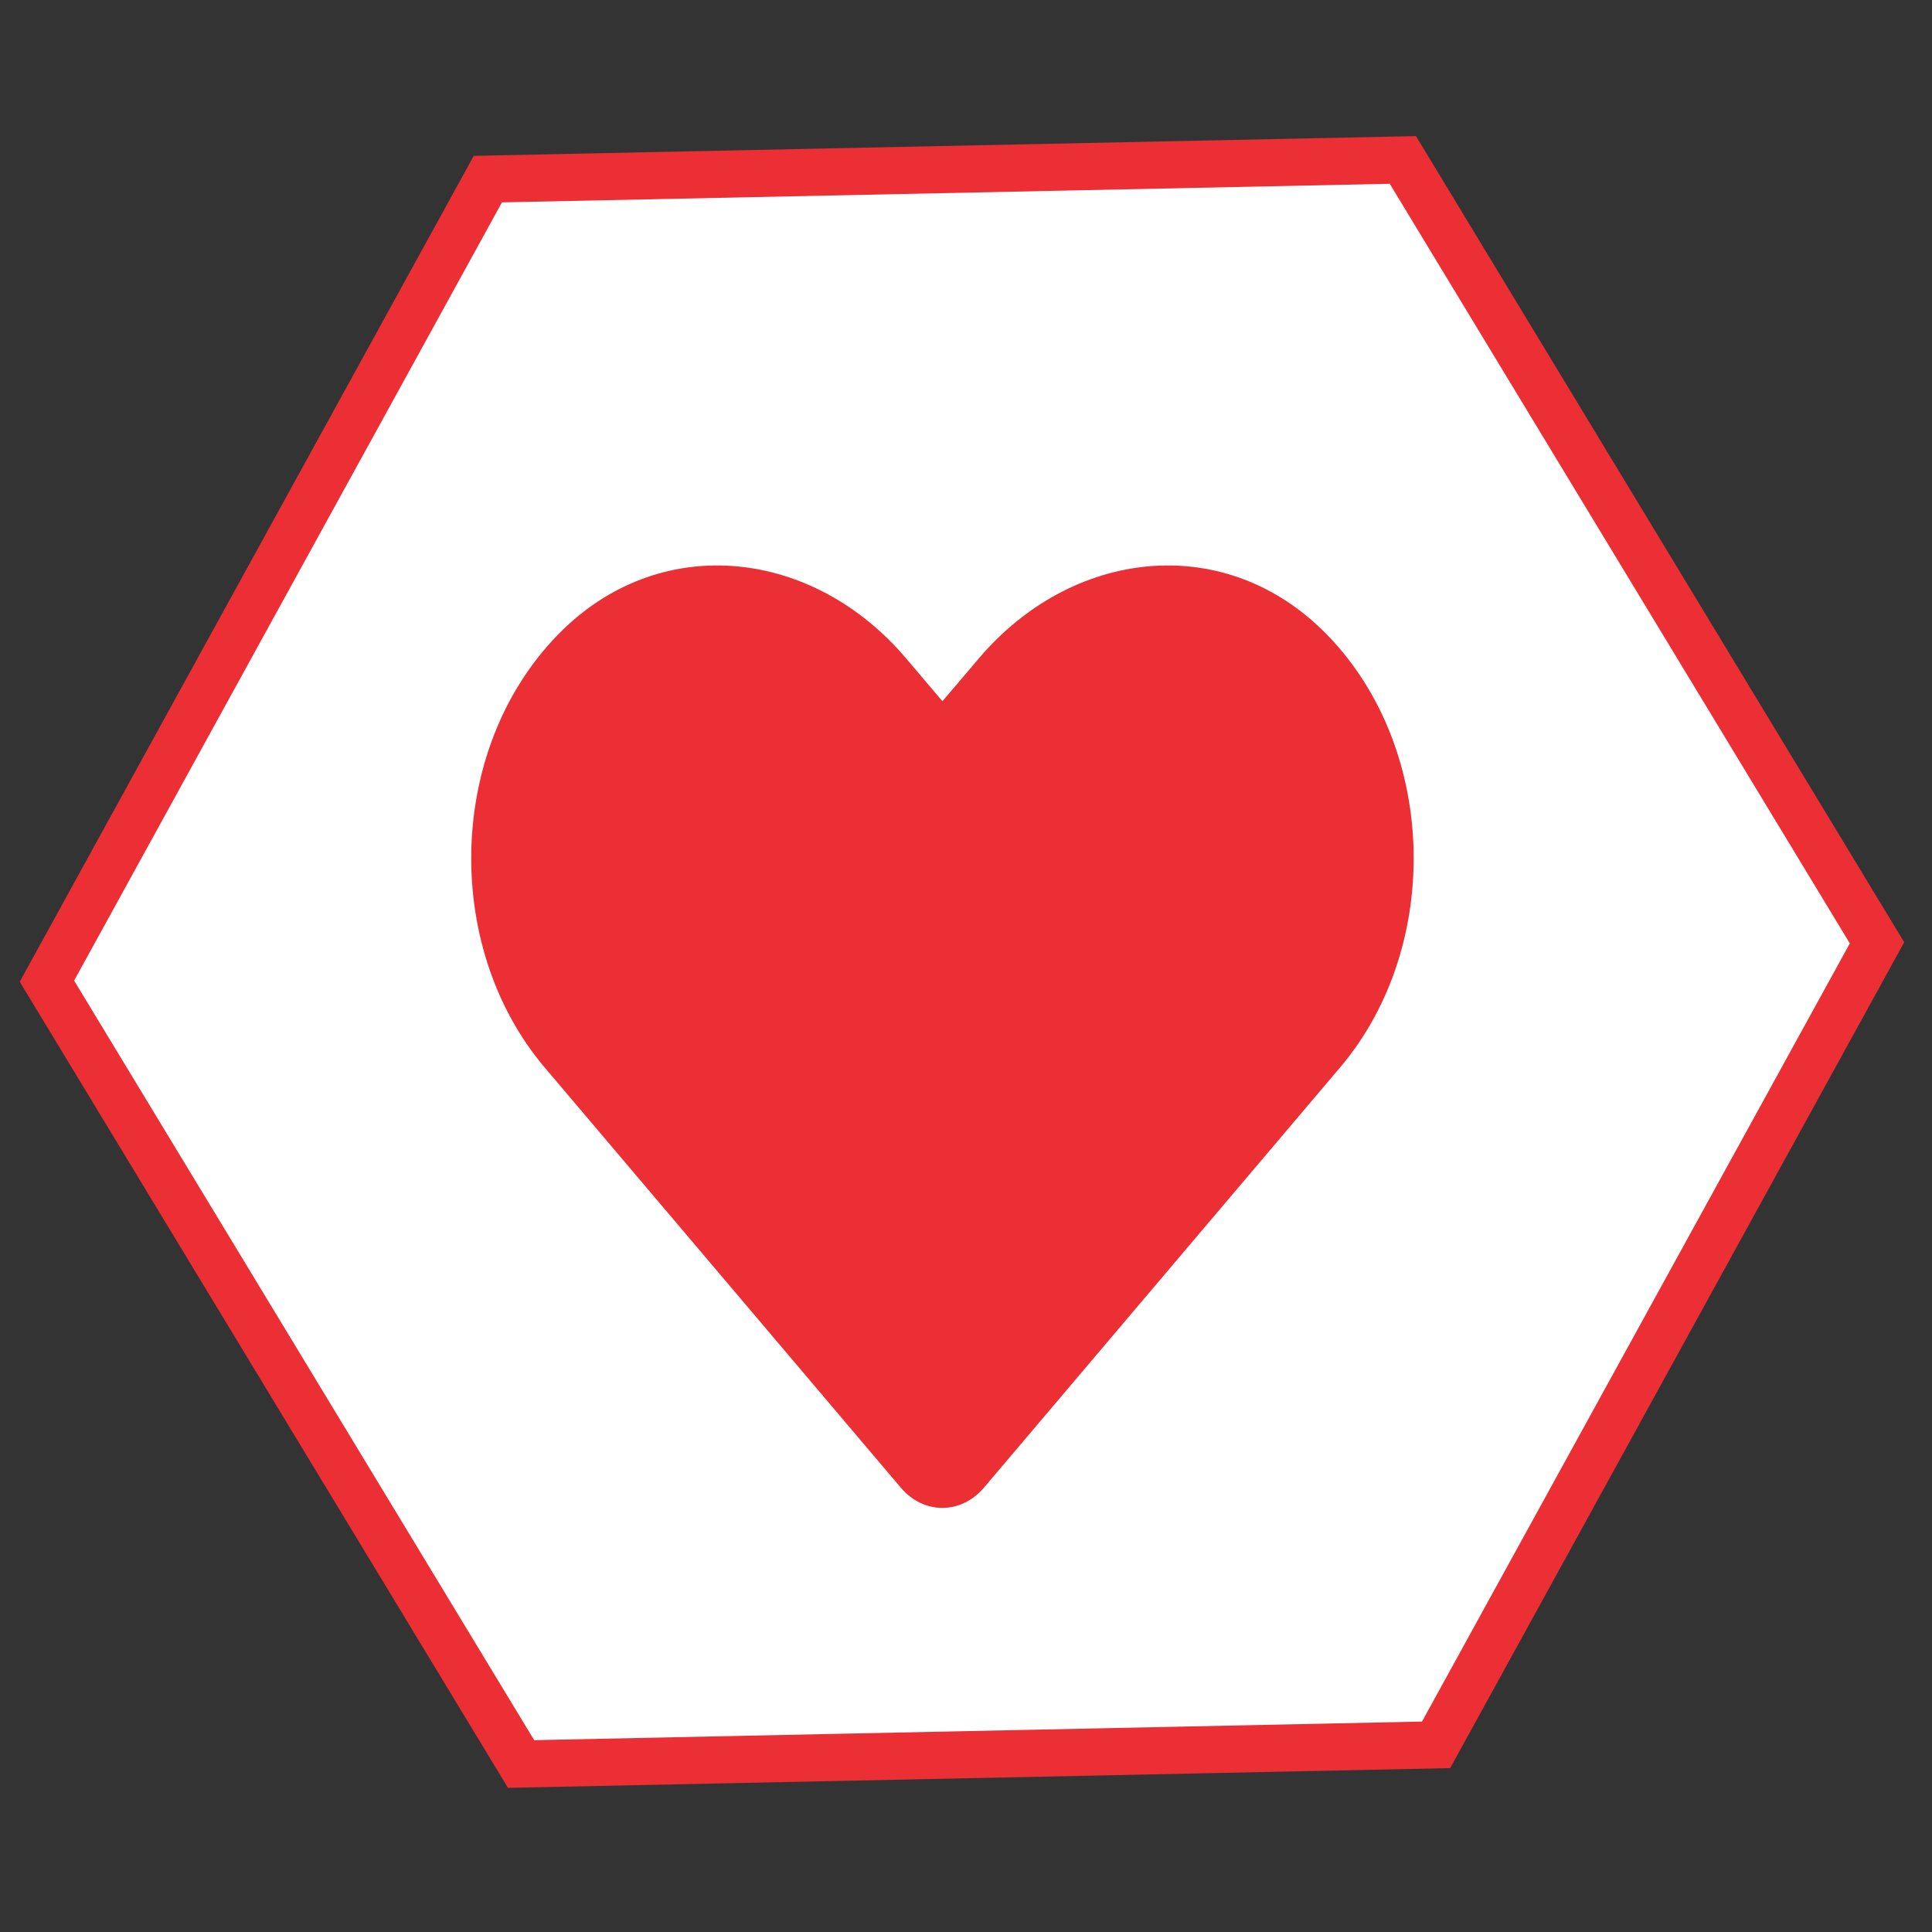 <svg width="41" height="41" viewBox="0 0 41 41" fill="none" xmlns="http://www.w3.org/2000/svg">
<rect x="0" y="0" width="41" height="41" fill="#333333" stroke="none"/>
<path d="M11.058 37.435L0.996 20.822L10.353 3.801L29.771 3.394L39.833 20.008L30.476 37.028L11.058 37.435Z" fill="white" stroke="#EC2F34"/>
<path d="M28.059 13.367C25.918 11.283 22.735 11.658 20.77 13.975L20 14.881L19.231 13.975C17.27 11.658 14.082 11.283 11.942 13.367C9.489 15.76 9.36 20.055 11.555 22.649L19.114 31.568C19.602 32.144 20.395 32.144 20.883 31.568L28.442 22.649C30.641 20.055 30.512 15.76 28.059 13.367V13.367Z" fill="#EC2F34"/>
</svg>
